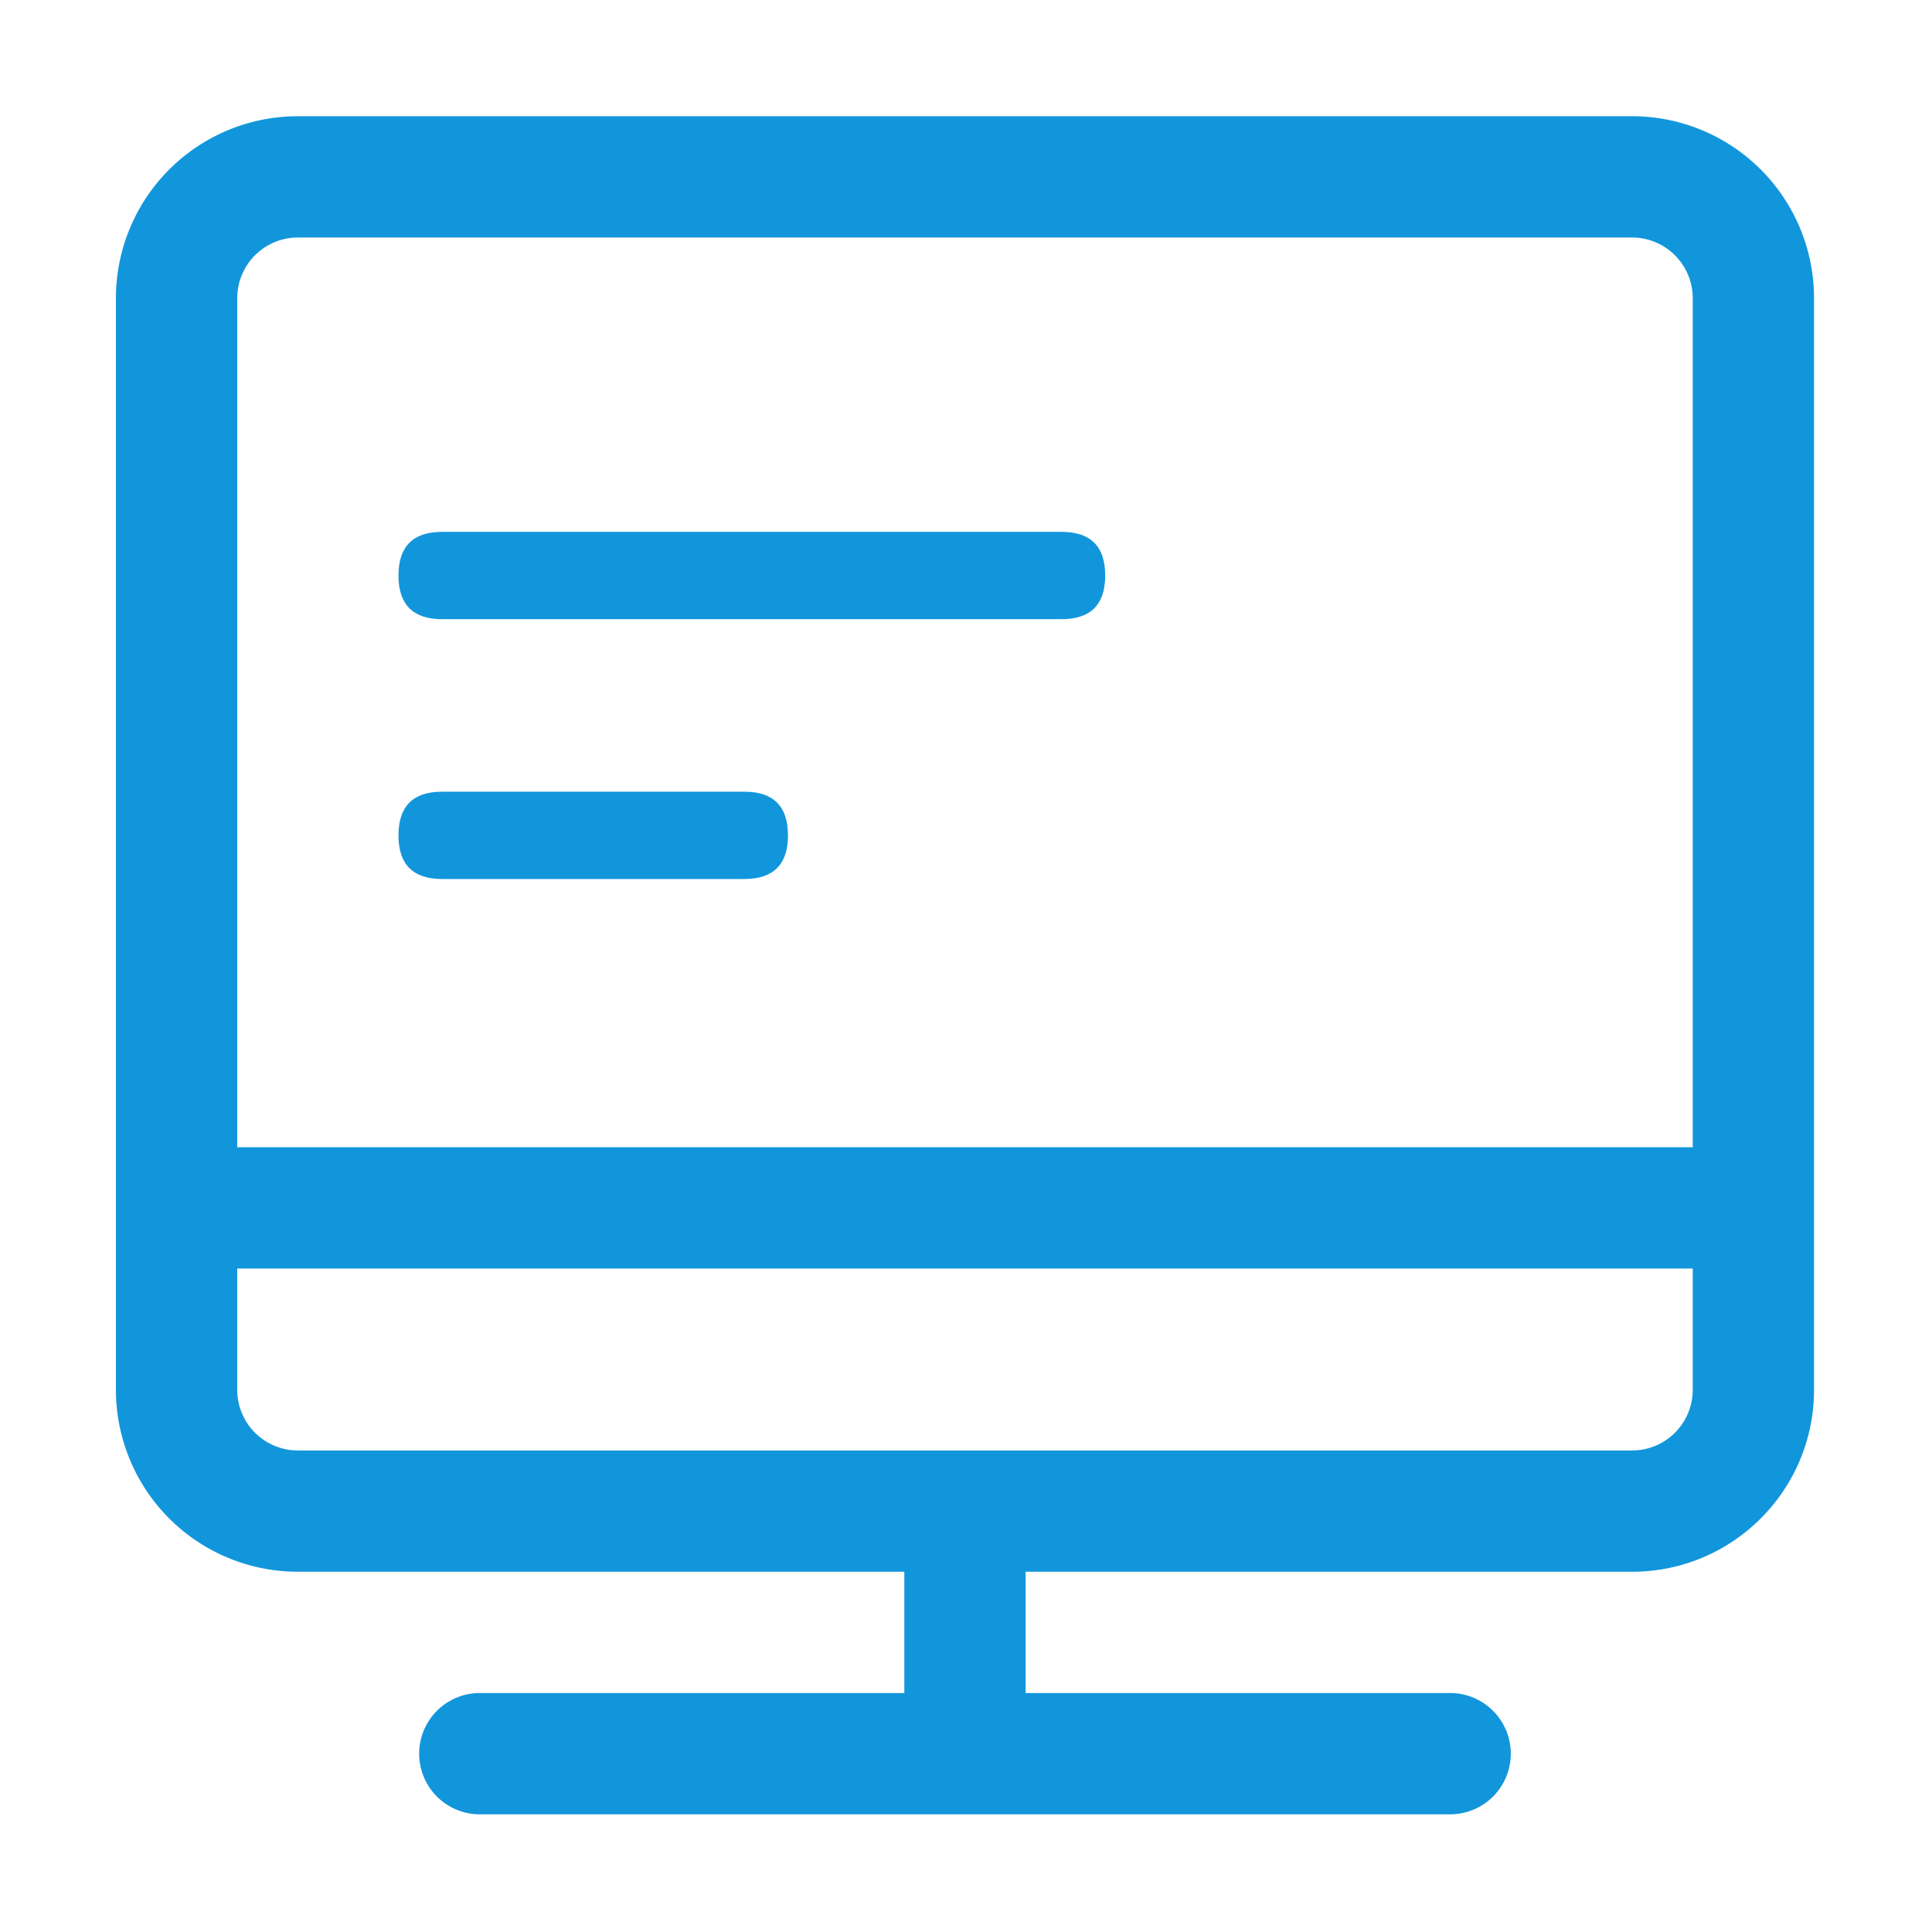 <?xml version="1.0" standalone="no"?><!DOCTYPE svg PUBLIC "-//W3C//DTD SVG 1.1//EN" "http://www.w3.org/Graphics/SVG/1.1/DTD/svg11.dtd"><svg t="1648179144387" class="icon" viewBox="0 0 1024 1024" version="1.1" xmlns="http://www.w3.org/2000/svg" p-id="28748" xmlns:xlink="http://www.w3.org/1999/xlink" width="270" height="270"><defs><style type="text/css">@font-face { font-family: feedback-iconfont; src: url("//at.alicdn.com/t/font_1031158_u69w8yhxdu.woff2?t=1630033759944") format("woff2"), url("//at.alicdn.com/t/font_1031158_u69w8yhxdu.woff?t=1630033759944") format("woff"), url("//at.alicdn.com/t/font_1031158_u69w8yhxdu.ttf?t=1630033759944") format("truetype"); }
</style></defs><path d="M865.044 61.604h-707.174A96.43 96.43 0 0 0 61.44 158.034v578.591a96.42 96.42 0 0 0 96.43 96.43h321.444v64.287H254.31a32.143 32.143 0 1 0 0 64.287h514.294a32.143 32.143 0 0 0 0-64.287H543.601v-64.287h321.434c53.258 0 96.44-43.172 96.44-96.43V158.034a96.43 96.43 0 0 0-96.43-96.43z m-707.174 64.287h707.174a32.154 32.154 0 0 1 32.133 32.154V608.051H125.747V158.034a32.143 32.143 0 0 1 32.133-32.143z m739.308 610.734a32.143 32.143 0 0 1-32.133 32.154h-707.174a32.143 32.143 0 0 1-32.133-32.154v-64.287h771.441v64.287z" p-id="28749" fill="#1296db"></path><path d="M234.332 281.897h328.305c15.432 0 23.142 7.711 23.142 23.142 0 15.421-7.711 23.142-23.142 23.142h-328.294c-15.432 0-23.142-7.721-23.142-23.142 0-15.432 7.711-23.142 23.142-23.142zM234.332 419.615h160.164c15.432 0 23.142 7.711 23.142 23.142 0 15.421-7.711 23.142-23.142 23.142h-160.154c-15.432 0-23.142-7.721-23.142-23.142 0-15.432 7.711-23.142 23.142-23.142z" p-id="28750" fill="#1296db"></path></svg>